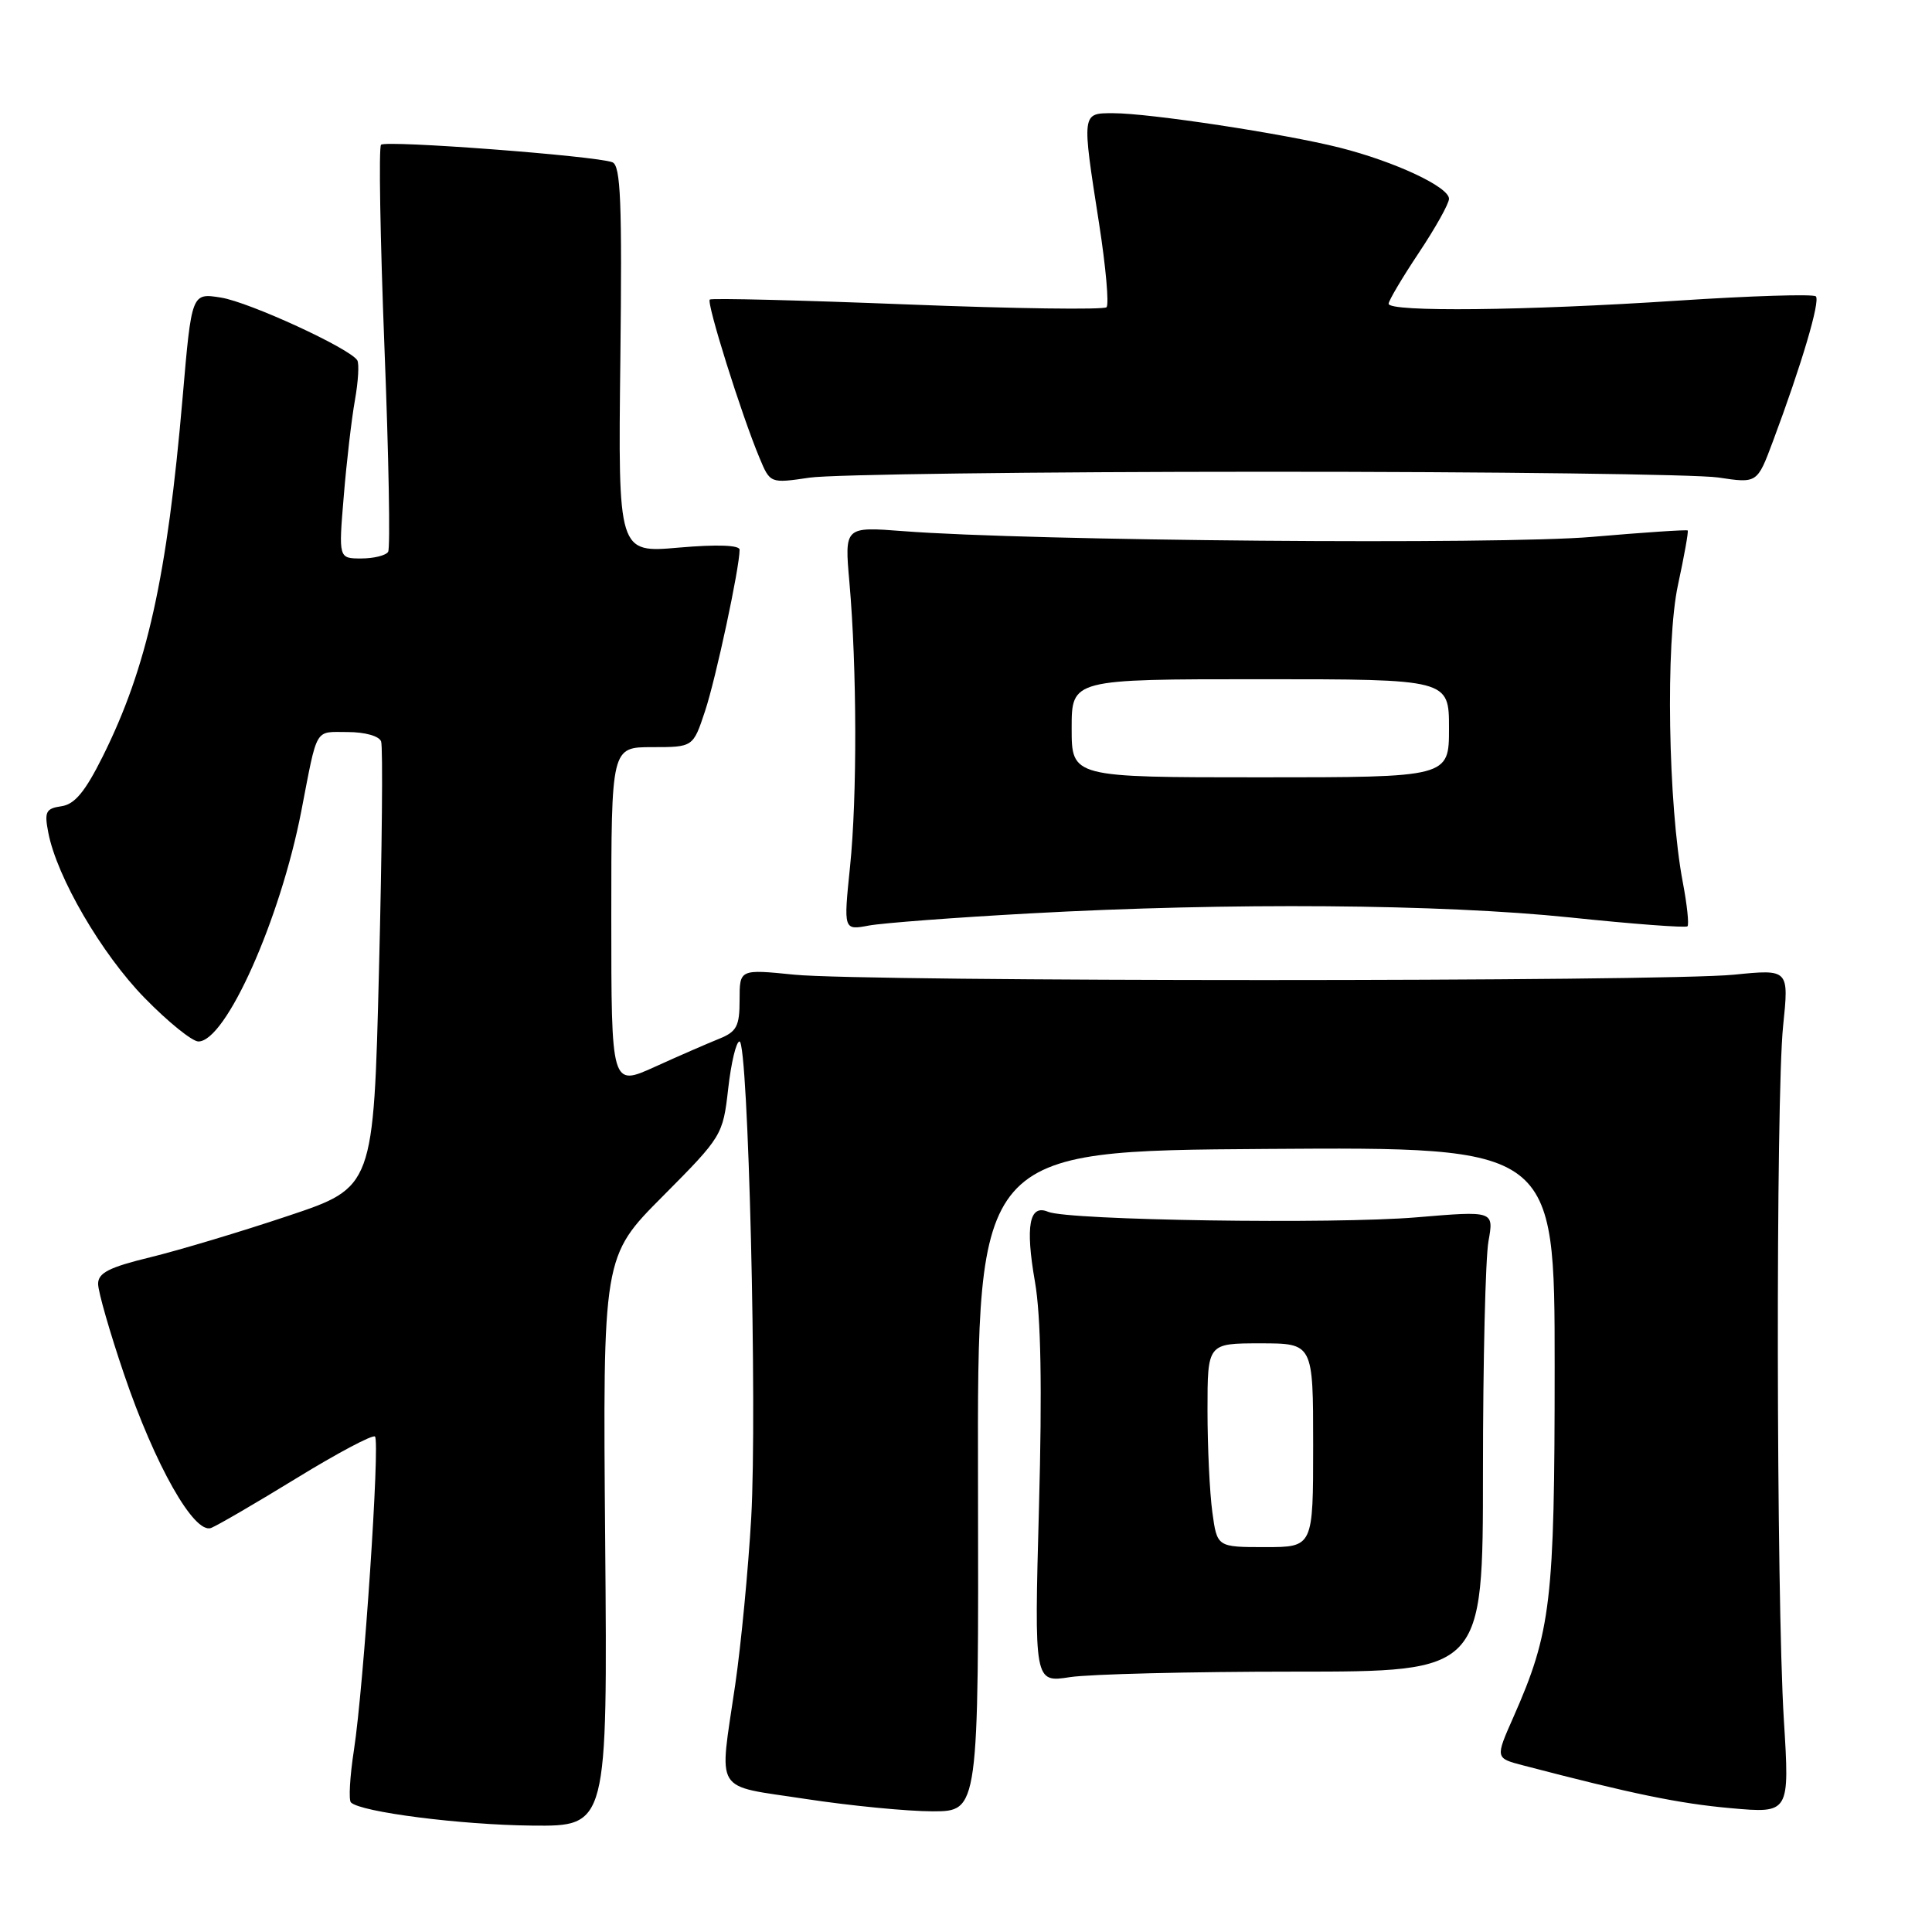 <?xml version="1.0" encoding="UTF-8" standalone="no"?>
<!DOCTYPE svg PUBLIC "-//W3C//DTD SVG 1.1//EN" "http://www.w3.org/Graphics/SVG/1.1/DTD/svg11.dtd" >
<svg xmlns="http://www.w3.org/2000/svg" xmlns:xlink="http://www.w3.org/1999/xlink" version="1.1" viewBox="0 0 256 256">
 <g >
 <path fill="currentColor"
d=" M 80.19 204.25 C 79.87 166.49 79.87 166.49 87.83 158.50 C 95.68 150.60 95.79 150.42 96.49 144.25 C 96.88 140.81 97.55 138.00 97.99 138.00 C 99.15 138.00 100.35 186.74 99.54 201.11 C 99.15 207.93 98.20 217.88 97.42 223.24 C 95.28 237.93 94.38 236.47 106.75 238.37 C 112.66 239.27 120.24 240.01 123.59 240.01 C 129.68 240.00 129.68 240.00 129.59 196.25 C 129.50 152.50 129.50 152.50 167.75 152.24 C 206.00 151.98 206.00 151.98 206.00 181.09 C 206.00 212.27 205.53 216.21 200.52 227.56 C 198.13 232.96 198.13 232.96 201.81 233.92 C 216.23 237.69 222.47 238.98 229.32 239.59 C 237.14 240.29 237.14 240.29 236.37 227.89 C 235.36 211.52 235.29 145.55 236.27 135.96 C 237.05 128.42 237.05 128.42 229.77 129.15 C 220.32 130.10 114.70 130.10 105.25 129.15 C 98.00 128.42 98.00 128.42 98.00 132.49 C 98.00 136.00 97.62 136.71 95.25 137.66 C 93.74 138.27 89.91 139.93 86.75 141.37 C 81.00 143.97 81.00 143.97 81.00 121.49 C 81.00 99.00 81.00 99.00 86.42 99.00 C 91.84 99.00 91.84 99.00 93.42 94.23 C 94.86 89.90 98.00 75.23 98.00 72.84 C 98.00 72.23 95.02 72.12 89.95 72.56 C 81.90 73.27 81.90 73.27 82.20 47.64 C 82.44 26.76 82.25 21.92 81.14 21.50 C 78.94 20.65 51.12 18.55 50.49 19.18 C 50.17 19.50 50.38 31.56 50.94 45.99 C 51.51 60.42 51.73 72.63 51.43 73.12 C 51.13 73.60 49.53 74.00 47.87 74.00 C 44.86 74.00 44.86 74.00 45.55 65.75 C 45.92 61.21 46.59 55.48 47.03 53.02 C 47.47 50.55 47.61 48.18 47.34 47.74 C 46.36 46.16 33.04 40.03 29.27 39.43 C 25.39 38.81 25.39 38.81 24.20 52.65 C 22.14 76.52 19.50 88.41 13.62 100.22 C 11.28 104.91 9.90 106.58 8.14 106.83 C 6.07 107.13 5.86 107.56 6.40 110.33 C 7.53 116.22 13.47 126.41 19.15 132.22 C 22.25 135.40 25.47 138.00 26.29 138.00 C 29.93 138.00 37.13 121.86 39.92 107.50 C 42.11 96.18 41.63 97.00 46.05 97.00 C 48.36 97.00 50.25 97.53 50.50 98.25 C 50.75 98.94 50.62 112.51 50.22 128.41 C 49.50 157.33 49.50 157.33 38.18 161.11 C 31.95 163.20 23.74 165.66 19.93 166.59 C 14.46 167.92 13.00 168.66 13.00 170.12 C 13.00 171.14 14.54 176.51 16.43 182.07 C 20.52 194.12 25.73 203.32 27.97 202.46 C 28.81 202.14 33.92 199.16 39.32 195.85 C 44.73 192.53 49.39 190.06 49.69 190.35 C 50.37 191.04 48.20 223.43 46.90 231.88 C 46.36 235.38 46.18 238.52 46.50 238.83 C 47.78 240.11 61.07 241.81 70.50 241.90 C 80.50 242.00 80.50 242.00 80.19 204.25 Z  M 171.50 221.50 C 196.50 221.50 196.50 221.50 196.50 195.00 C 196.50 180.43 196.83 166.69 197.23 164.47 C 197.95 160.44 197.95 160.44 187.73 161.30 C 176.74 162.23 141.55 161.70 138.88 160.57 C 136.39 159.52 135.84 162.42 137.14 169.86 C 137.93 174.39 138.10 183.88 137.67 199.73 C 137.04 222.96 137.04 222.96 141.77 222.23 C 144.37 221.83 157.75 221.50 171.50 221.50 Z  M 136.50 121.03 C 162.95 119.57 190.93 119.79 208.08 121.57 C 216.39 122.44 223.37 122.96 223.60 122.74 C 223.82 122.51 223.55 119.89 222.98 116.91 C 221.03 106.66 220.68 85.15 222.34 77.51 C 223.17 73.67 223.75 70.42 223.63 70.29 C 223.50 70.17 217.79 70.55 210.95 71.14 C 198.67 72.20 136.45 71.68 119.70 70.38 C 111.90 69.78 111.90 69.78 112.55 77.14 C 113.55 88.49 113.59 105.62 112.63 114.88 C 111.77 123.27 111.77 123.27 115.13 122.64 C 116.99 122.30 126.60 121.57 136.50 121.03 Z  M 167.50 62.51 C 197.75 62.50 224.83 62.85 227.67 63.27 C 232.84 64.05 232.84 64.05 234.91 58.51 C 238.71 48.35 241.22 39.89 240.61 39.27 C 240.28 38.94 232.01 39.20 222.25 39.84 C 202.11 41.17 184.00 41.36 184.00 40.25 C 184.00 39.84 185.80 36.80 188.00 33.50 C 190.20 30.20 192.00 26.98 192.00 26.34 C 192.00 24.77 184.82 21.41 177.50 19.56 C 170.21 17.72 152.33 15.00 147.51 15.00 C 143.31 15.00 143.33 14.85 145.63 29.60 C 146.53 35.36 146.97 40.36 146.62 40.71 C 146.27 41.06 134.40 40.90 120.24 40.34 C 106.08 39.78 94.30 39.49 94.05 39.69 C 93.58 40.08 98.23 54.92 100.63 60.65 C 102.05 64.06 102.05 64.06 107.28 63.29 C 110.15 62.86 137.25 62.51 167.50 62.51 Z  M 160.64 200.36 C 160.29 197.81 160.00 191.73 160.00 186.86 C 160.00 178.00 160.00 178.00 167.00 178.00 C 174.00 178.00 174.00 178.00 174.00 191.50 C 174.00 205.00 174.00 205.00 167.64 205.00 C 161.27 205.00 161.27 205.00 160.64 200.36 Z  M 142.00 96.50 C 142.00 90.00 142.00 90.00 167.00 90.00 C 192.00 90.00 192.00 90.00 192.00 96.50 C 192.00 103.00 192.00 103.00 167.00 103.00 C 142.00 103.00 142.00 103.00 142.00 96.50 Z "/>
</g>
</svg>